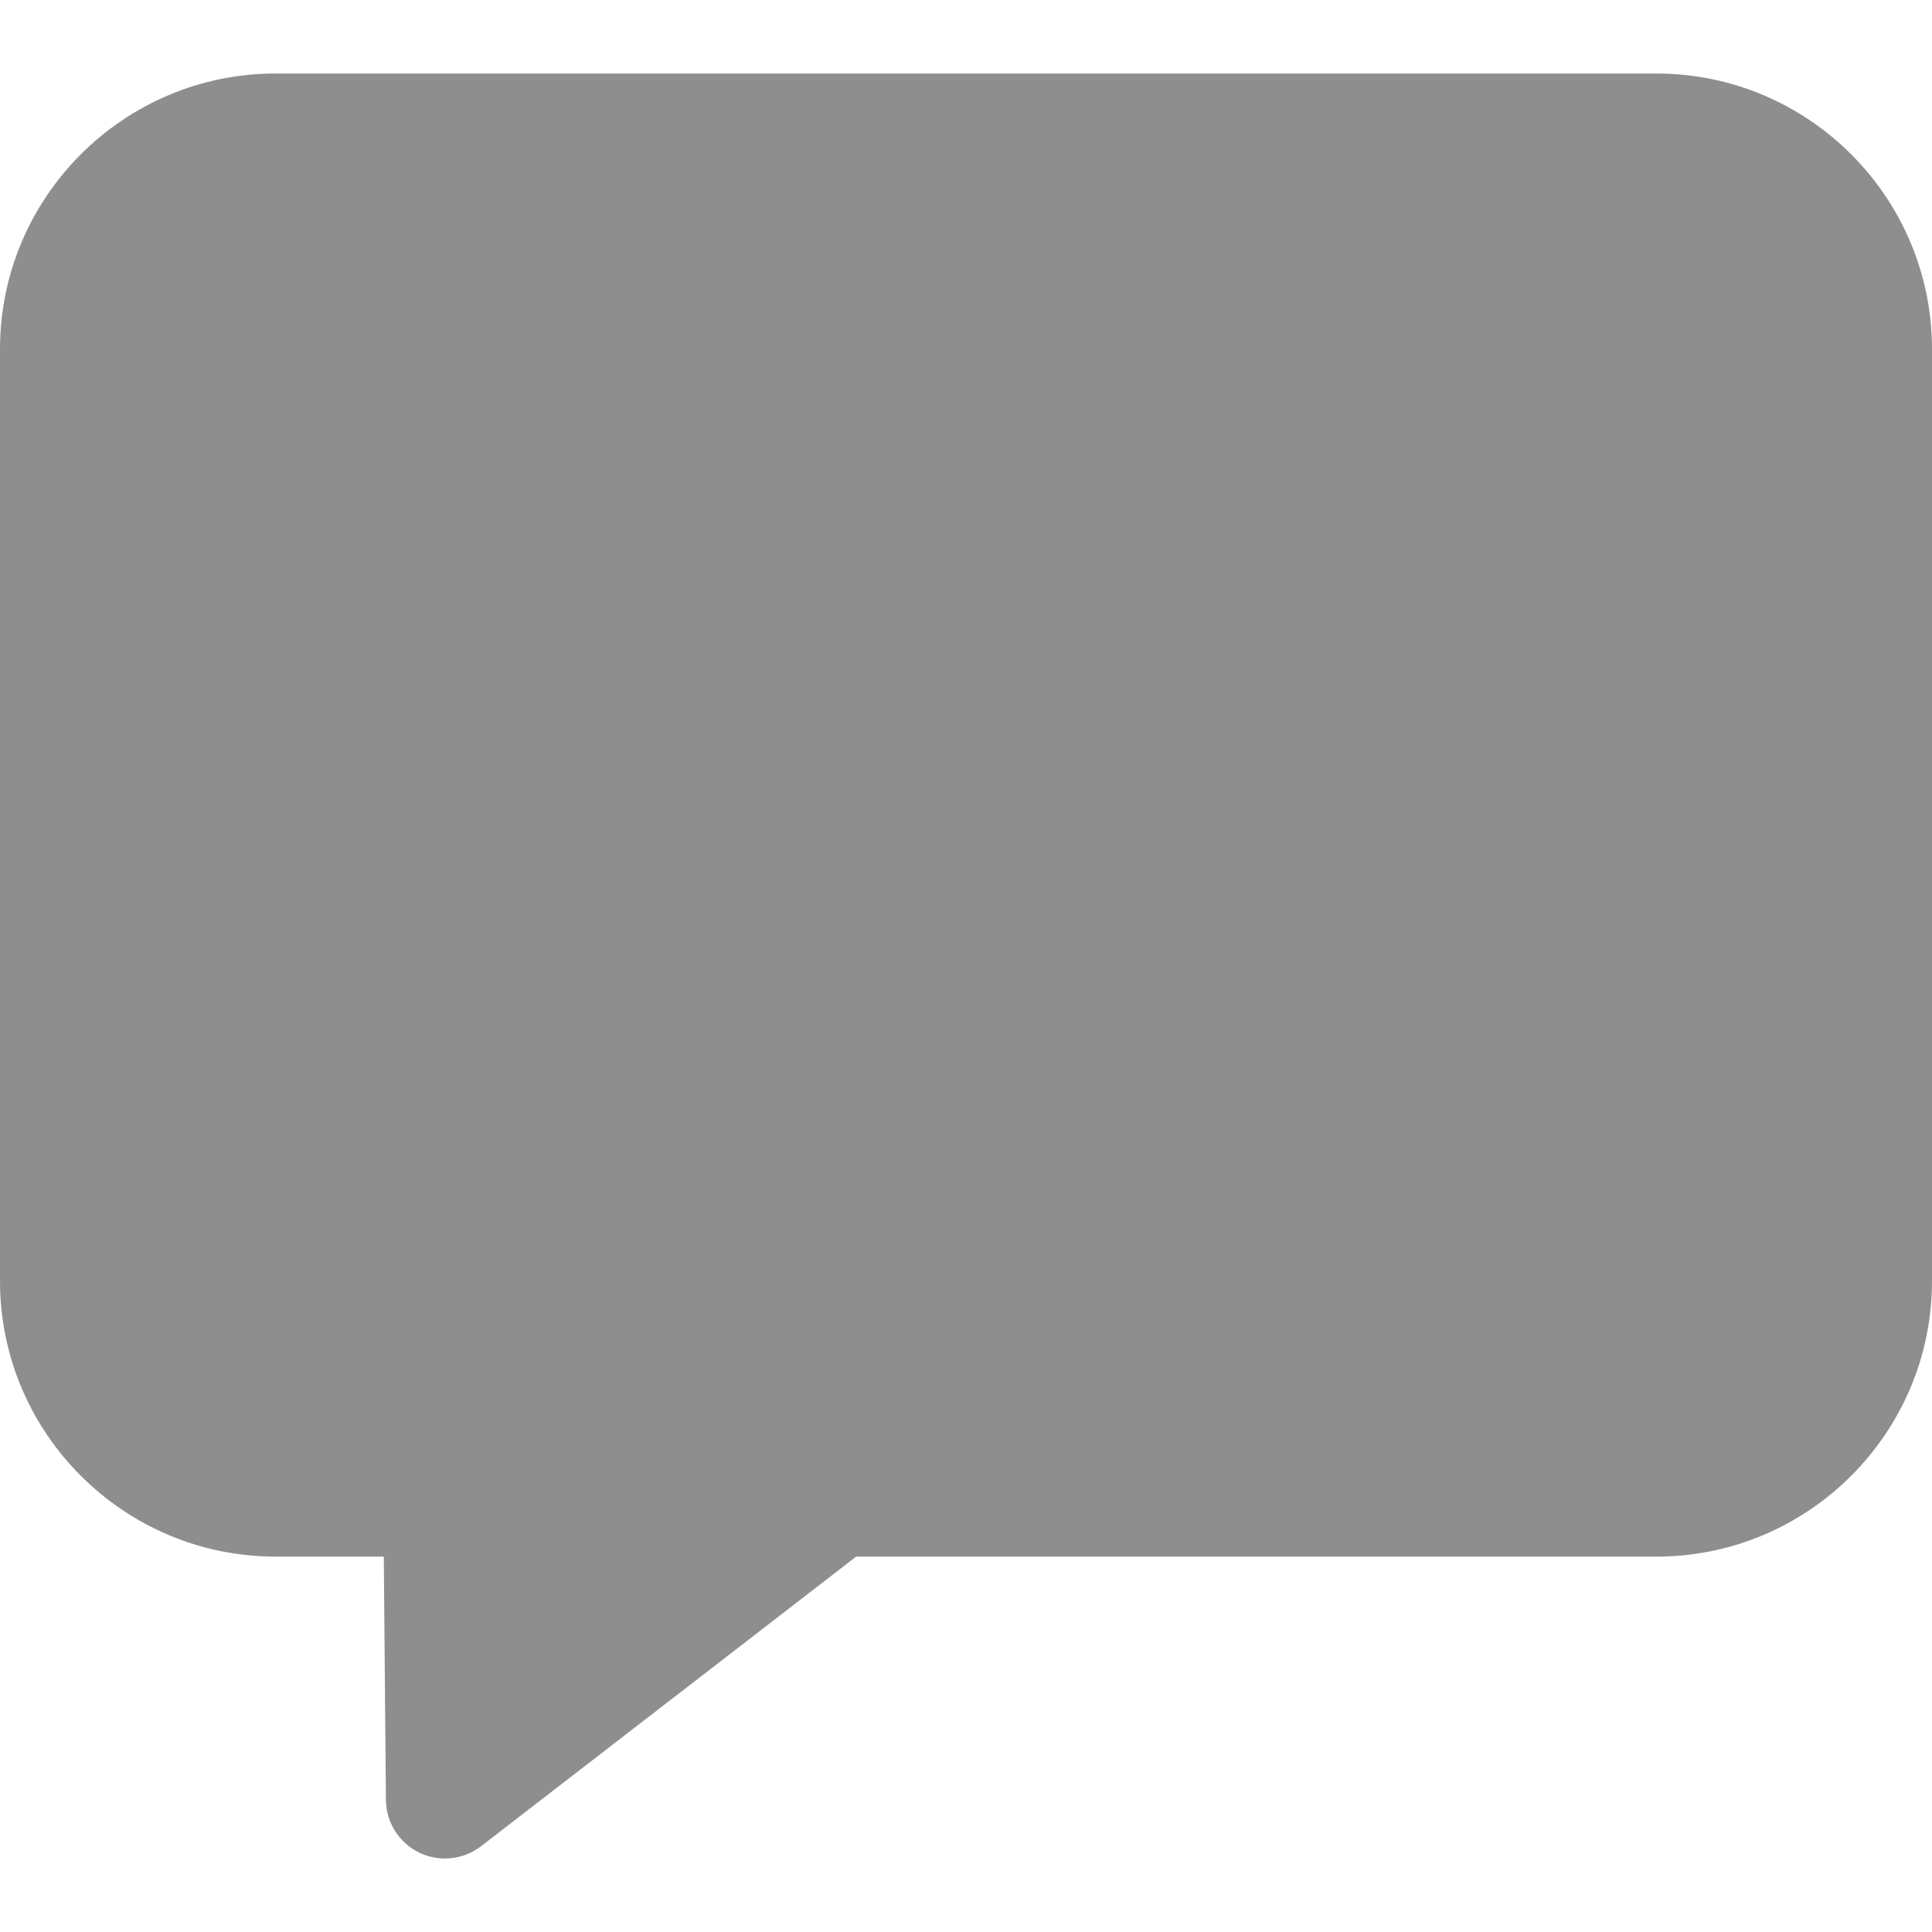 <svg width="20" height="20" viewBox="0 0 20 20" fill="none" xmlns="http://www.w3.org/2000/svg">
<path d="M17.147 0.761H2.853C1.28 0.761 0 2.041 0 3.614V13.261C0 14.834 1.28 16.114 2.853 16.114H3.973L3.995 18.633C3.997 18.865 4.13 19.076 4.339 19.178C4.424 19.219 4.515 19.239 4.606 19.239C4.739 19.239 4.871 19.196 4.98 19.112L8.863 16.114H17.147C18.72 16.114 20 14.834 20 13.261V3.614C20 2.041 18.72 0.761 17.147 0.761Z" fill="#8E8E8E"/>
</svg>
